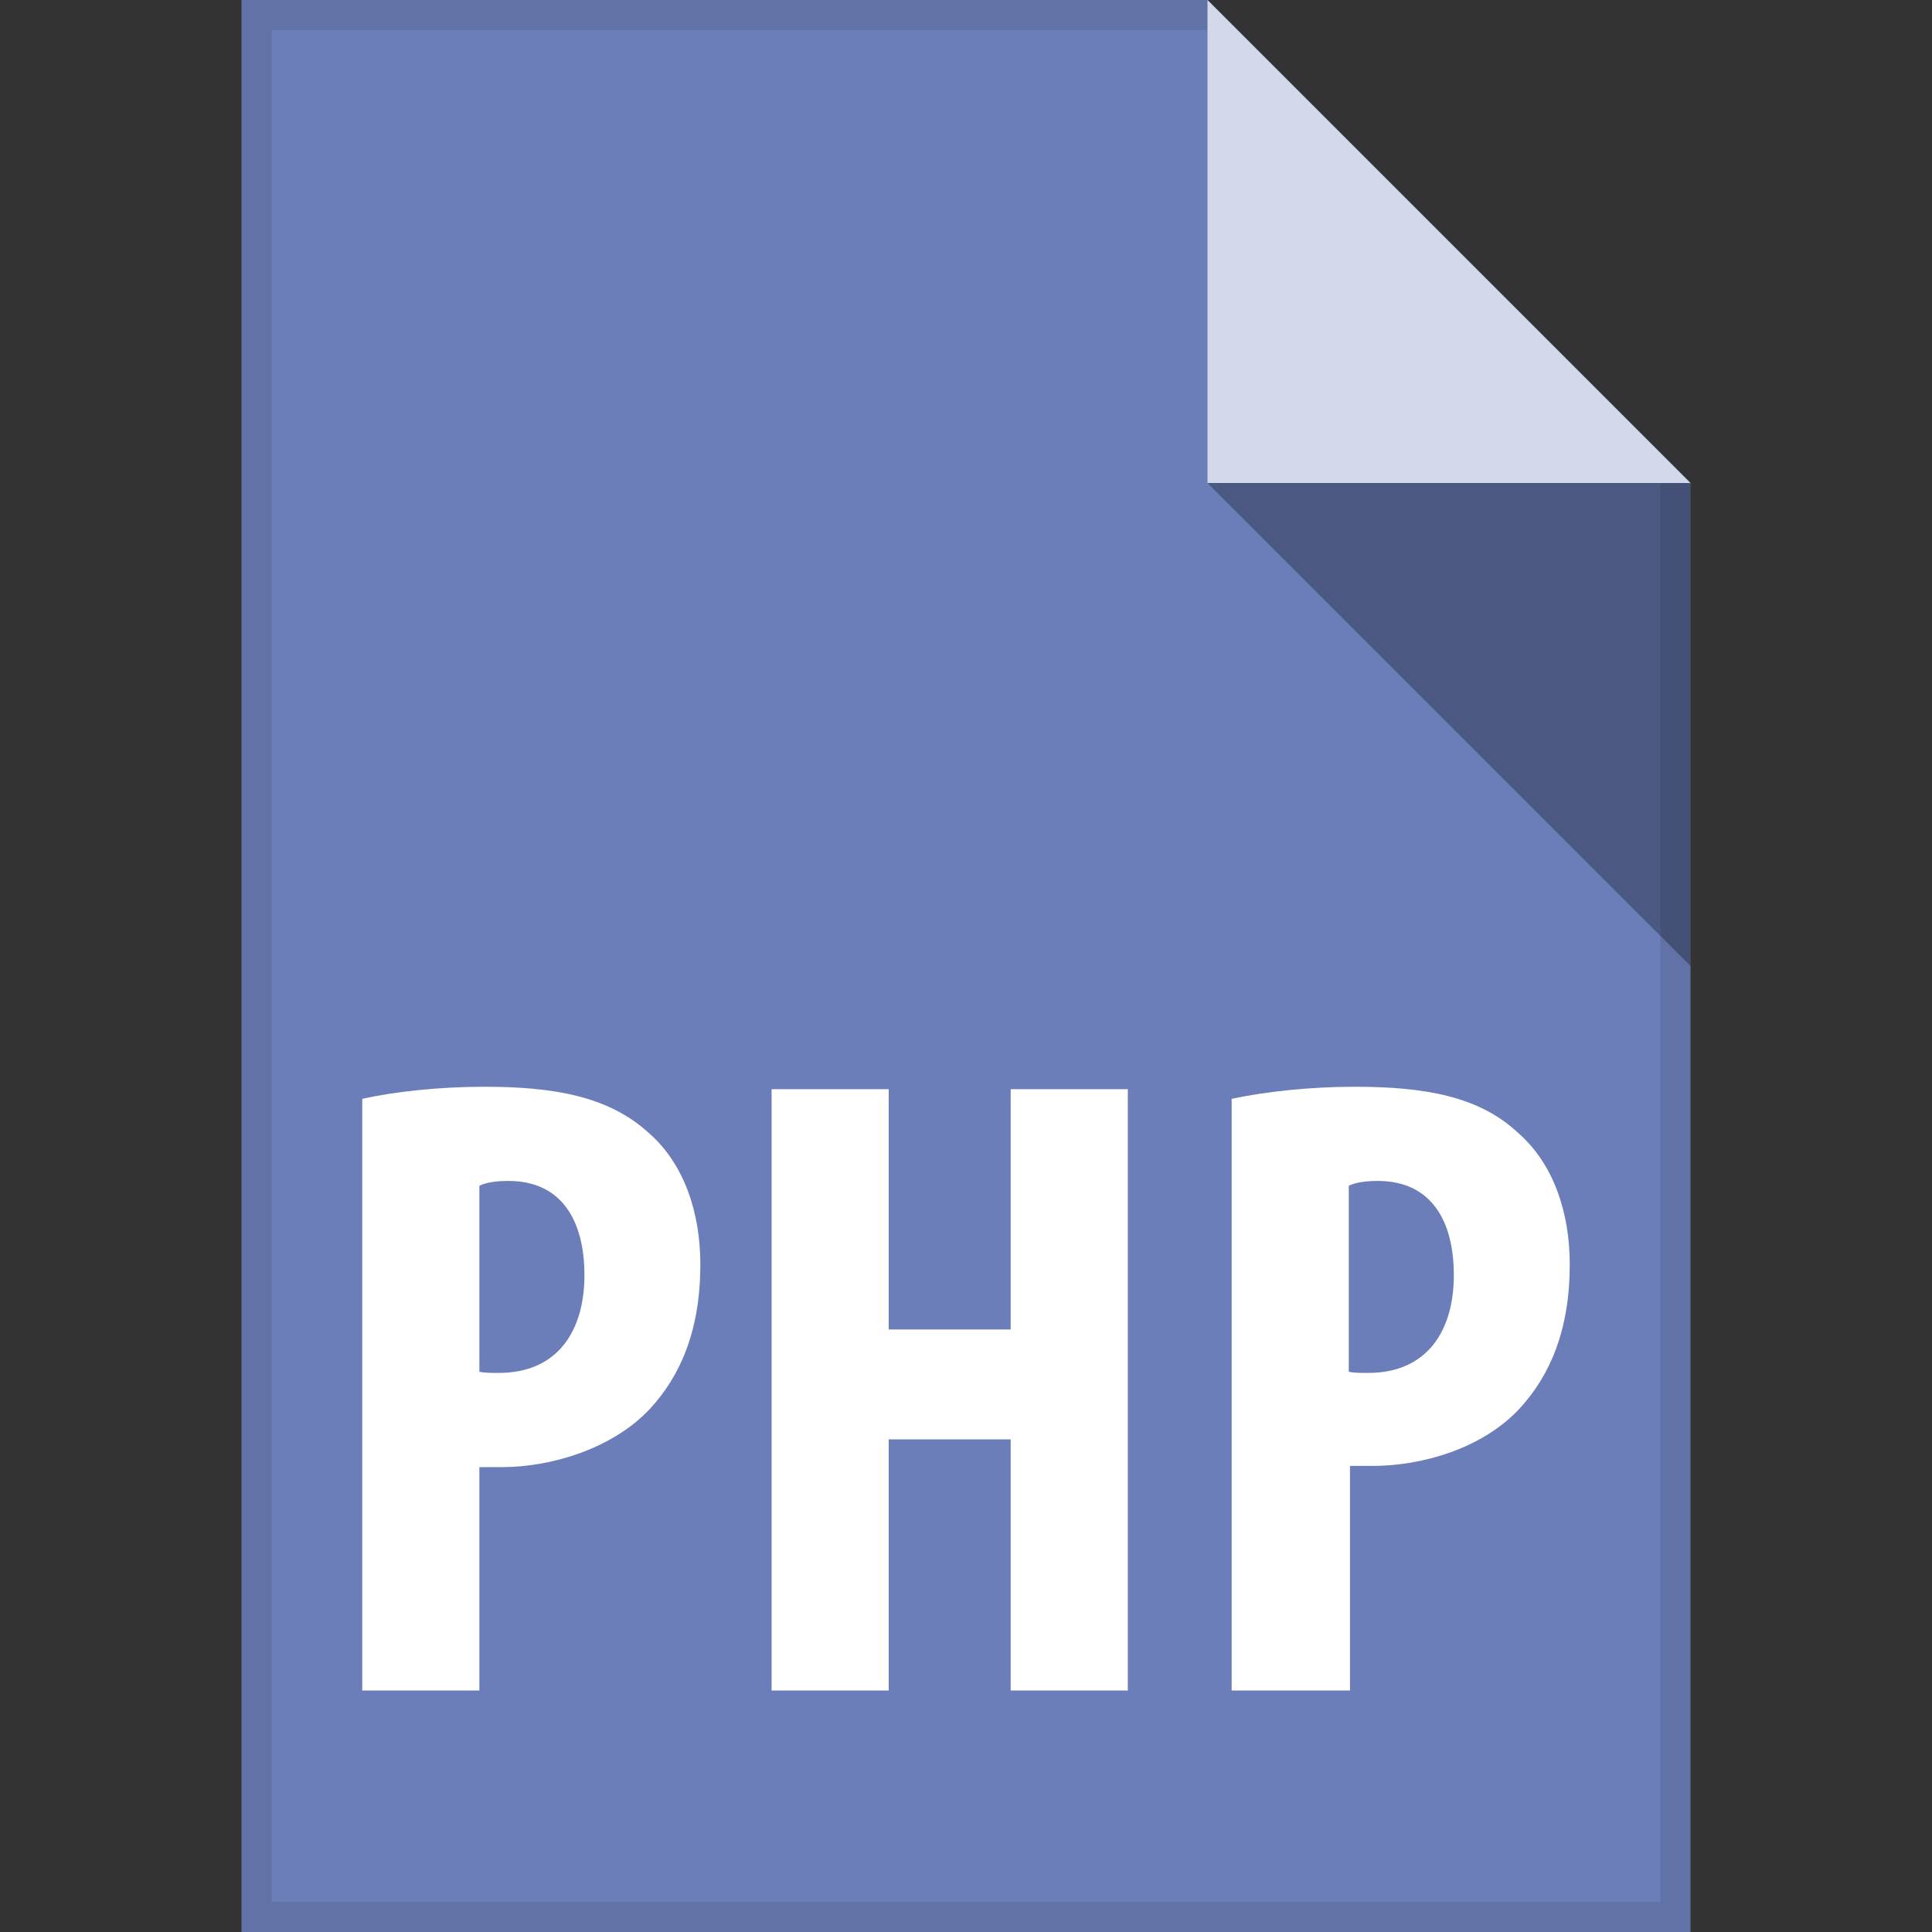 <svg xmlns="http://www.w3.org/2000/svg" viewBox="0 0 16 16"><rect x="0" y="0" width="16" height="16" fill="#333333" stroke="none"/><path fill="#6B7EB9" d="M14 16H2V0h8l4 4v12z"/><path opacity=".1" d="M13.75 15.75H2.25V.25H10V0H2v16h12V4h-.25"/><path opacity=".7" fill="#FFF" d="M14 4h-4V0l4 4z"/><path opacity=".3" d="M14 8l-4-4h4v4z"/><path fill="#FFF" d="M3 9.1c.27-.06.64-.1 1.01-.1.58 0 1.03.08 1.36.38.3.26.43.67.43 1.09 0 .54-.16.92-.42 1.2-.31.33-.82.48-1.22.48h-.19V14H3V9.1zm.97 2.26c.04.01.1.01.16.01.49 0 .71-.35.71-.81 0-.44-.18-.78-.63-.78-.09 0-.18.01-.24.04v1.54zM7.36 9.02v1.99h1.01V9.02h.97V14h-.97v-2.08H7.36V14h-.97V9.02h.97zM10.2 9.1c.28-.06.65-.1 1.02-.1.58 0 1.03.08 1.35.38.3.26.43.67.43 1.09 0 .54-.16.92-.42 1.2-.31.33-.81.47-1.21.47h-.19V14h-.98V9.1zm.97 2.26c.04.01.1.01.16.01.49 0 .71-.35.71-.81 0-.44-.18-.78-.63-.78-.09 0-.18.01-.24.04v1.54z"/></svg>